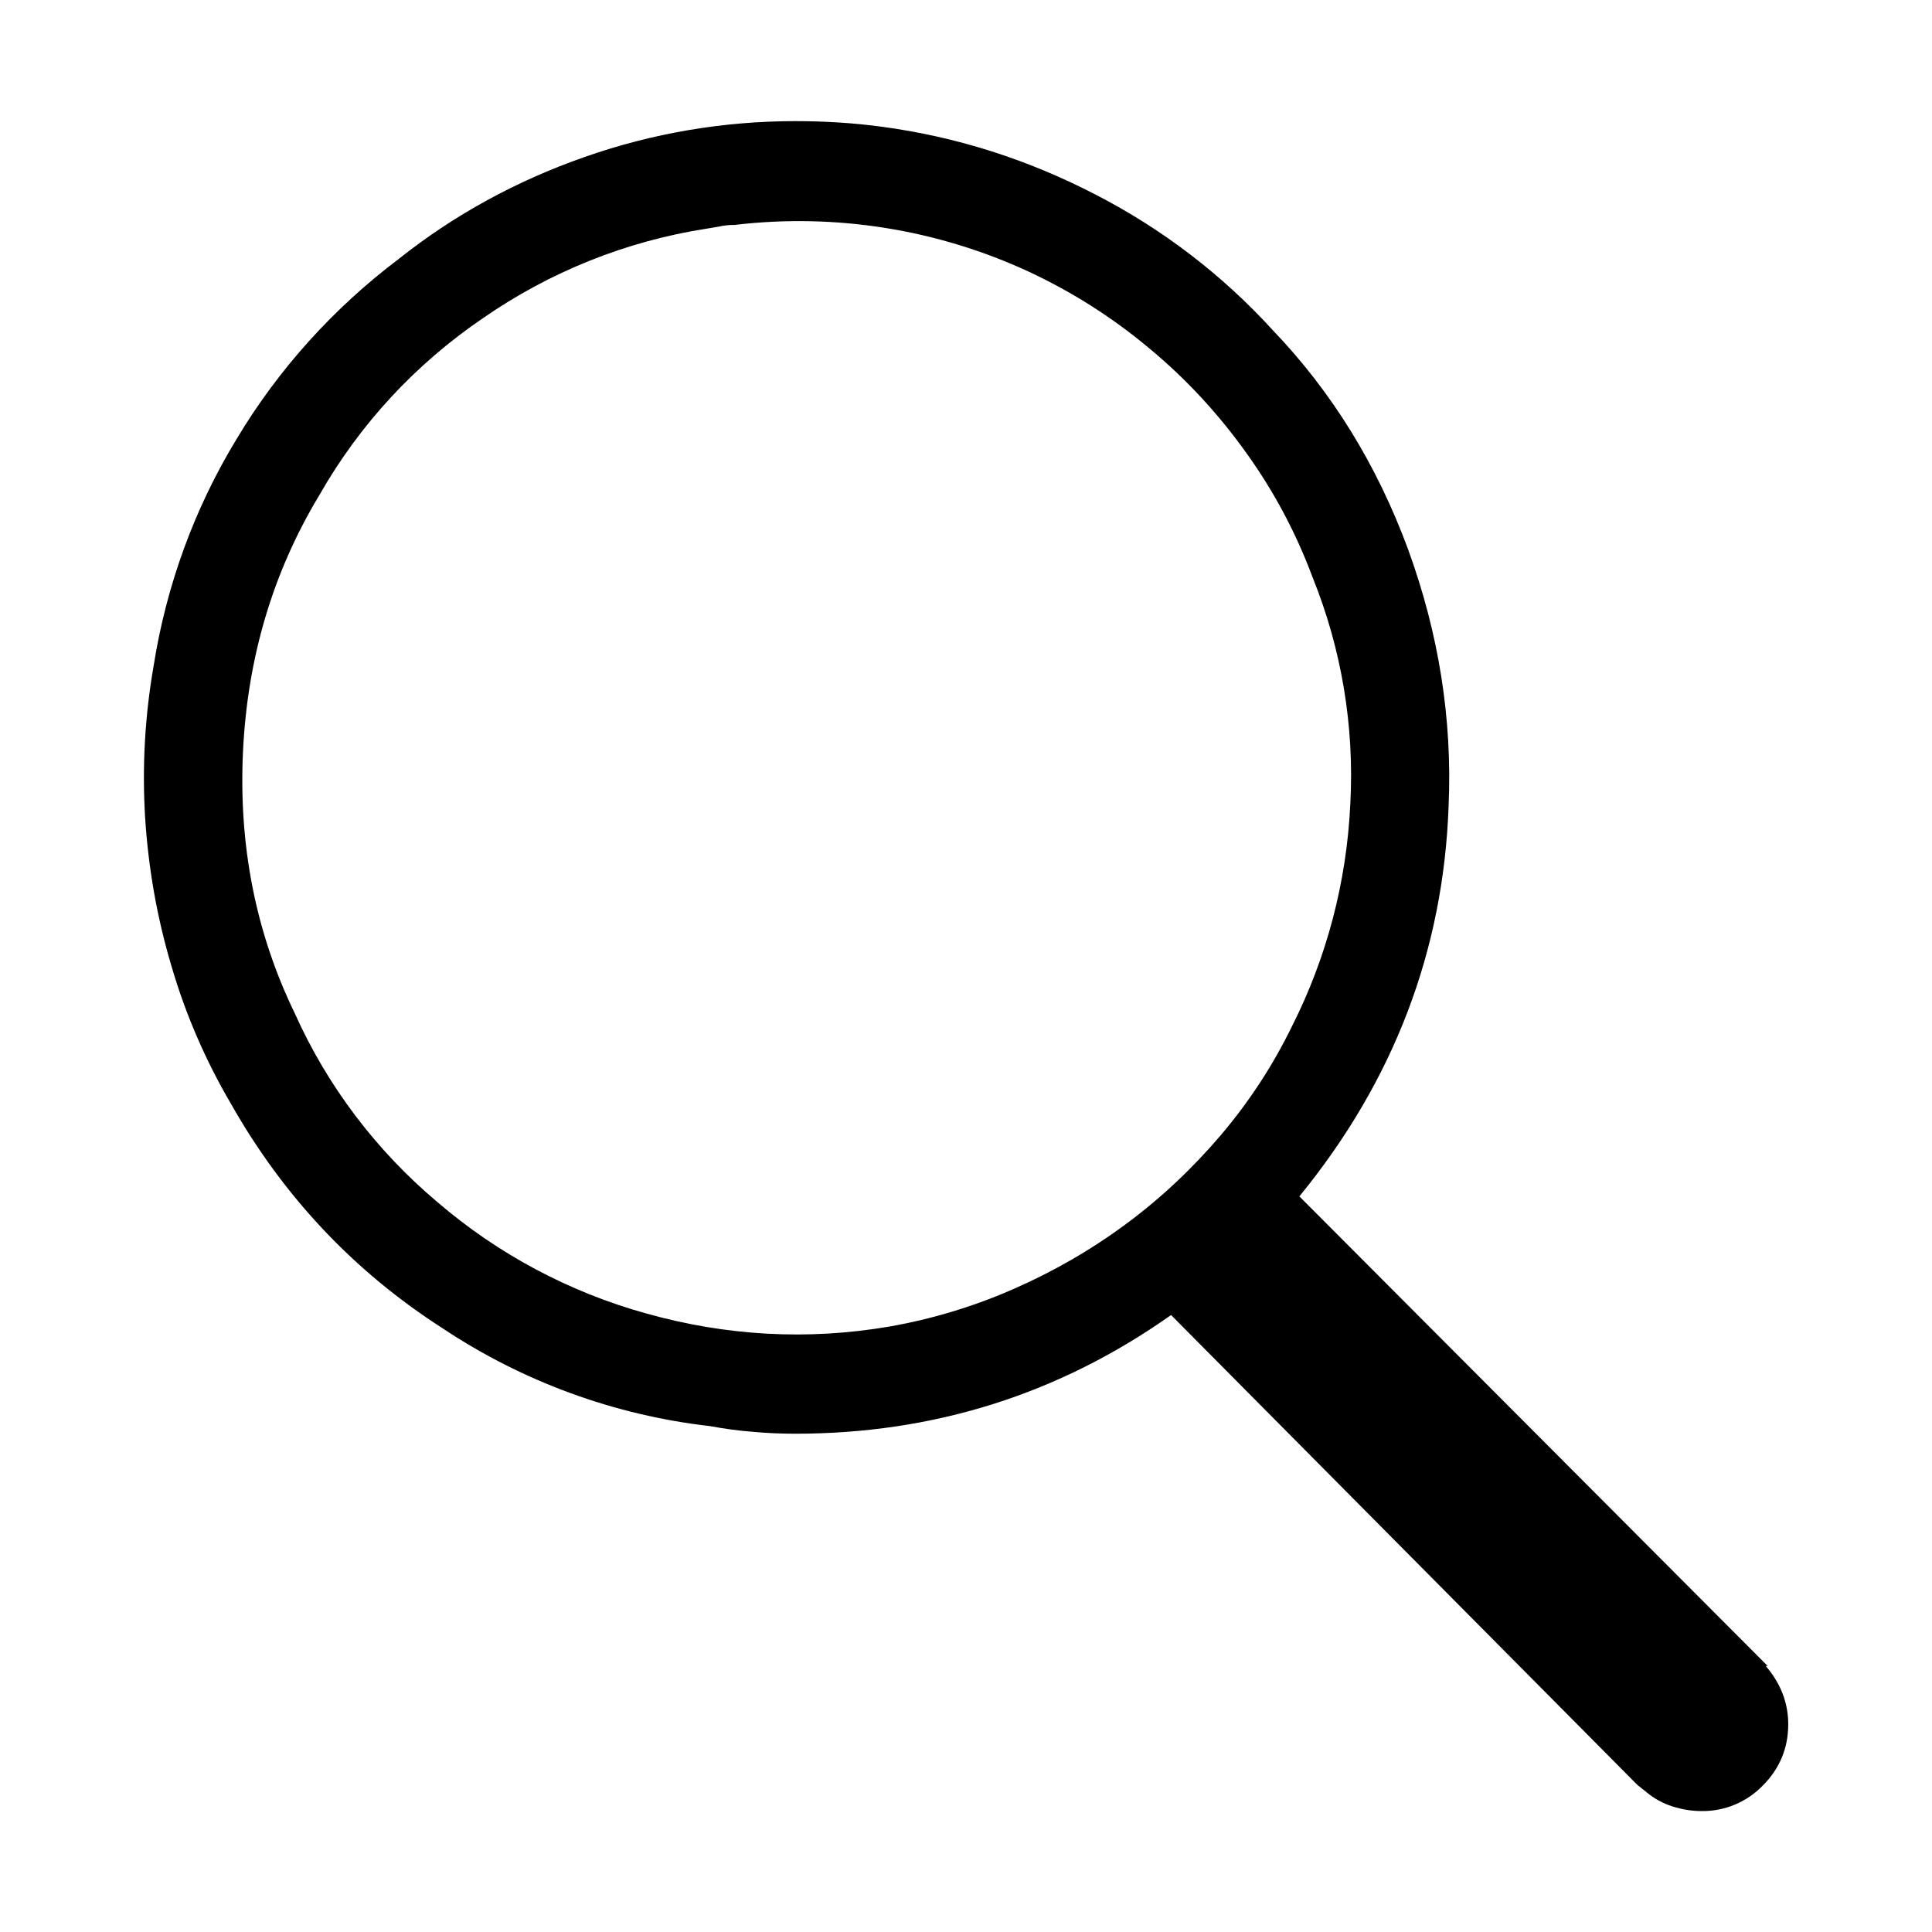 <svg t="1750432323614" viewBox="0 0 1024 1024" version="1.1"
    xmlns="http://www.w3.org/2000/svg" p-id="5750" data-darkreader-inline-fill="" width="200"
    height="200">
    <path
        d="M935.8 882.9c8 9.3 12 19.6 12 31 0 12.6-4.5 23.5-13.5 32.5-8.5 8.8-20.3 13.7-32.5 13.5-5.3 0-10.5-0.9-15.5-2.5s-9.5-4.1-13.5-7.4l-5-4-247.1-249c-59.5 42-125.8 62.9-199.2 62.9-7.3 0-14.8-0.3-22.4-1-7.6-0.6-15.1-1.6-22.6-3-50.8-5.8-99.5-23.6-142.1-52-46.7-30-84.1-69.6-112-118.9-13.5-23-24.1-47.5-31.5-72.9-7.7-25.7-12.3-52.2-14-79-1.6-26.8-0.1-53.6 4.5-80 6.7-42.6 21.6-83.6 44-120.4 22.2-37.1 51.5-69.5 86-95.5 29.3-23.3 62.2-41.3 98.5-54 35.8-12.6 73.6-19 111.6-19 16 0 31.4 1 46.1 3 39.4 5.3 77.1 17.3 113 35.9 35.4 18.2 67.2 42.5 94.1 72 31.3 32.7 55.1 71.3 71.6 116 16.3 44.7 23.5 90 21.5 136-2.7 76.6-29 145.7-79.1 207L936.9 883h-1.1zM715.7 426c2.2-41-4.6-81.9-20-120-8.7-23.4-20.5-45.6-35.1-65.9-14.7-20.6-31.8-39.2-51.5-55.5-19.3-16.2-40.7-29.8-63.6-40.5-48.7-22.6-102.7-31.2-156-24.9-3 0-6 0.3-9 1l-6 1c-42.6 6.6-83.2 22.9-118.6 47.5-35.6 24.2-65.2 56.1-86.5 93.5-24.6 40.7-38.2 86-40.6 136-2.4 50 6.8 96.4 27.5 139 17.3 38.6 43.2 72.7 75.5 99.9 32 27.5 69.8 47.7 110.5 59 42.7 12 85.7 14.4 129.1 7 22.8-4 44.9-10.7 66-20 21-9.2 41-20.7 59.6-34.5 18.5-13.7 35.2-29.5 50.1-47 15-17.7 27.5-36.8 37.6-57.5 18.6-36.7 29.1-77 31-118.1z m0 0"
        p-id="5751"></path>
</svg>
